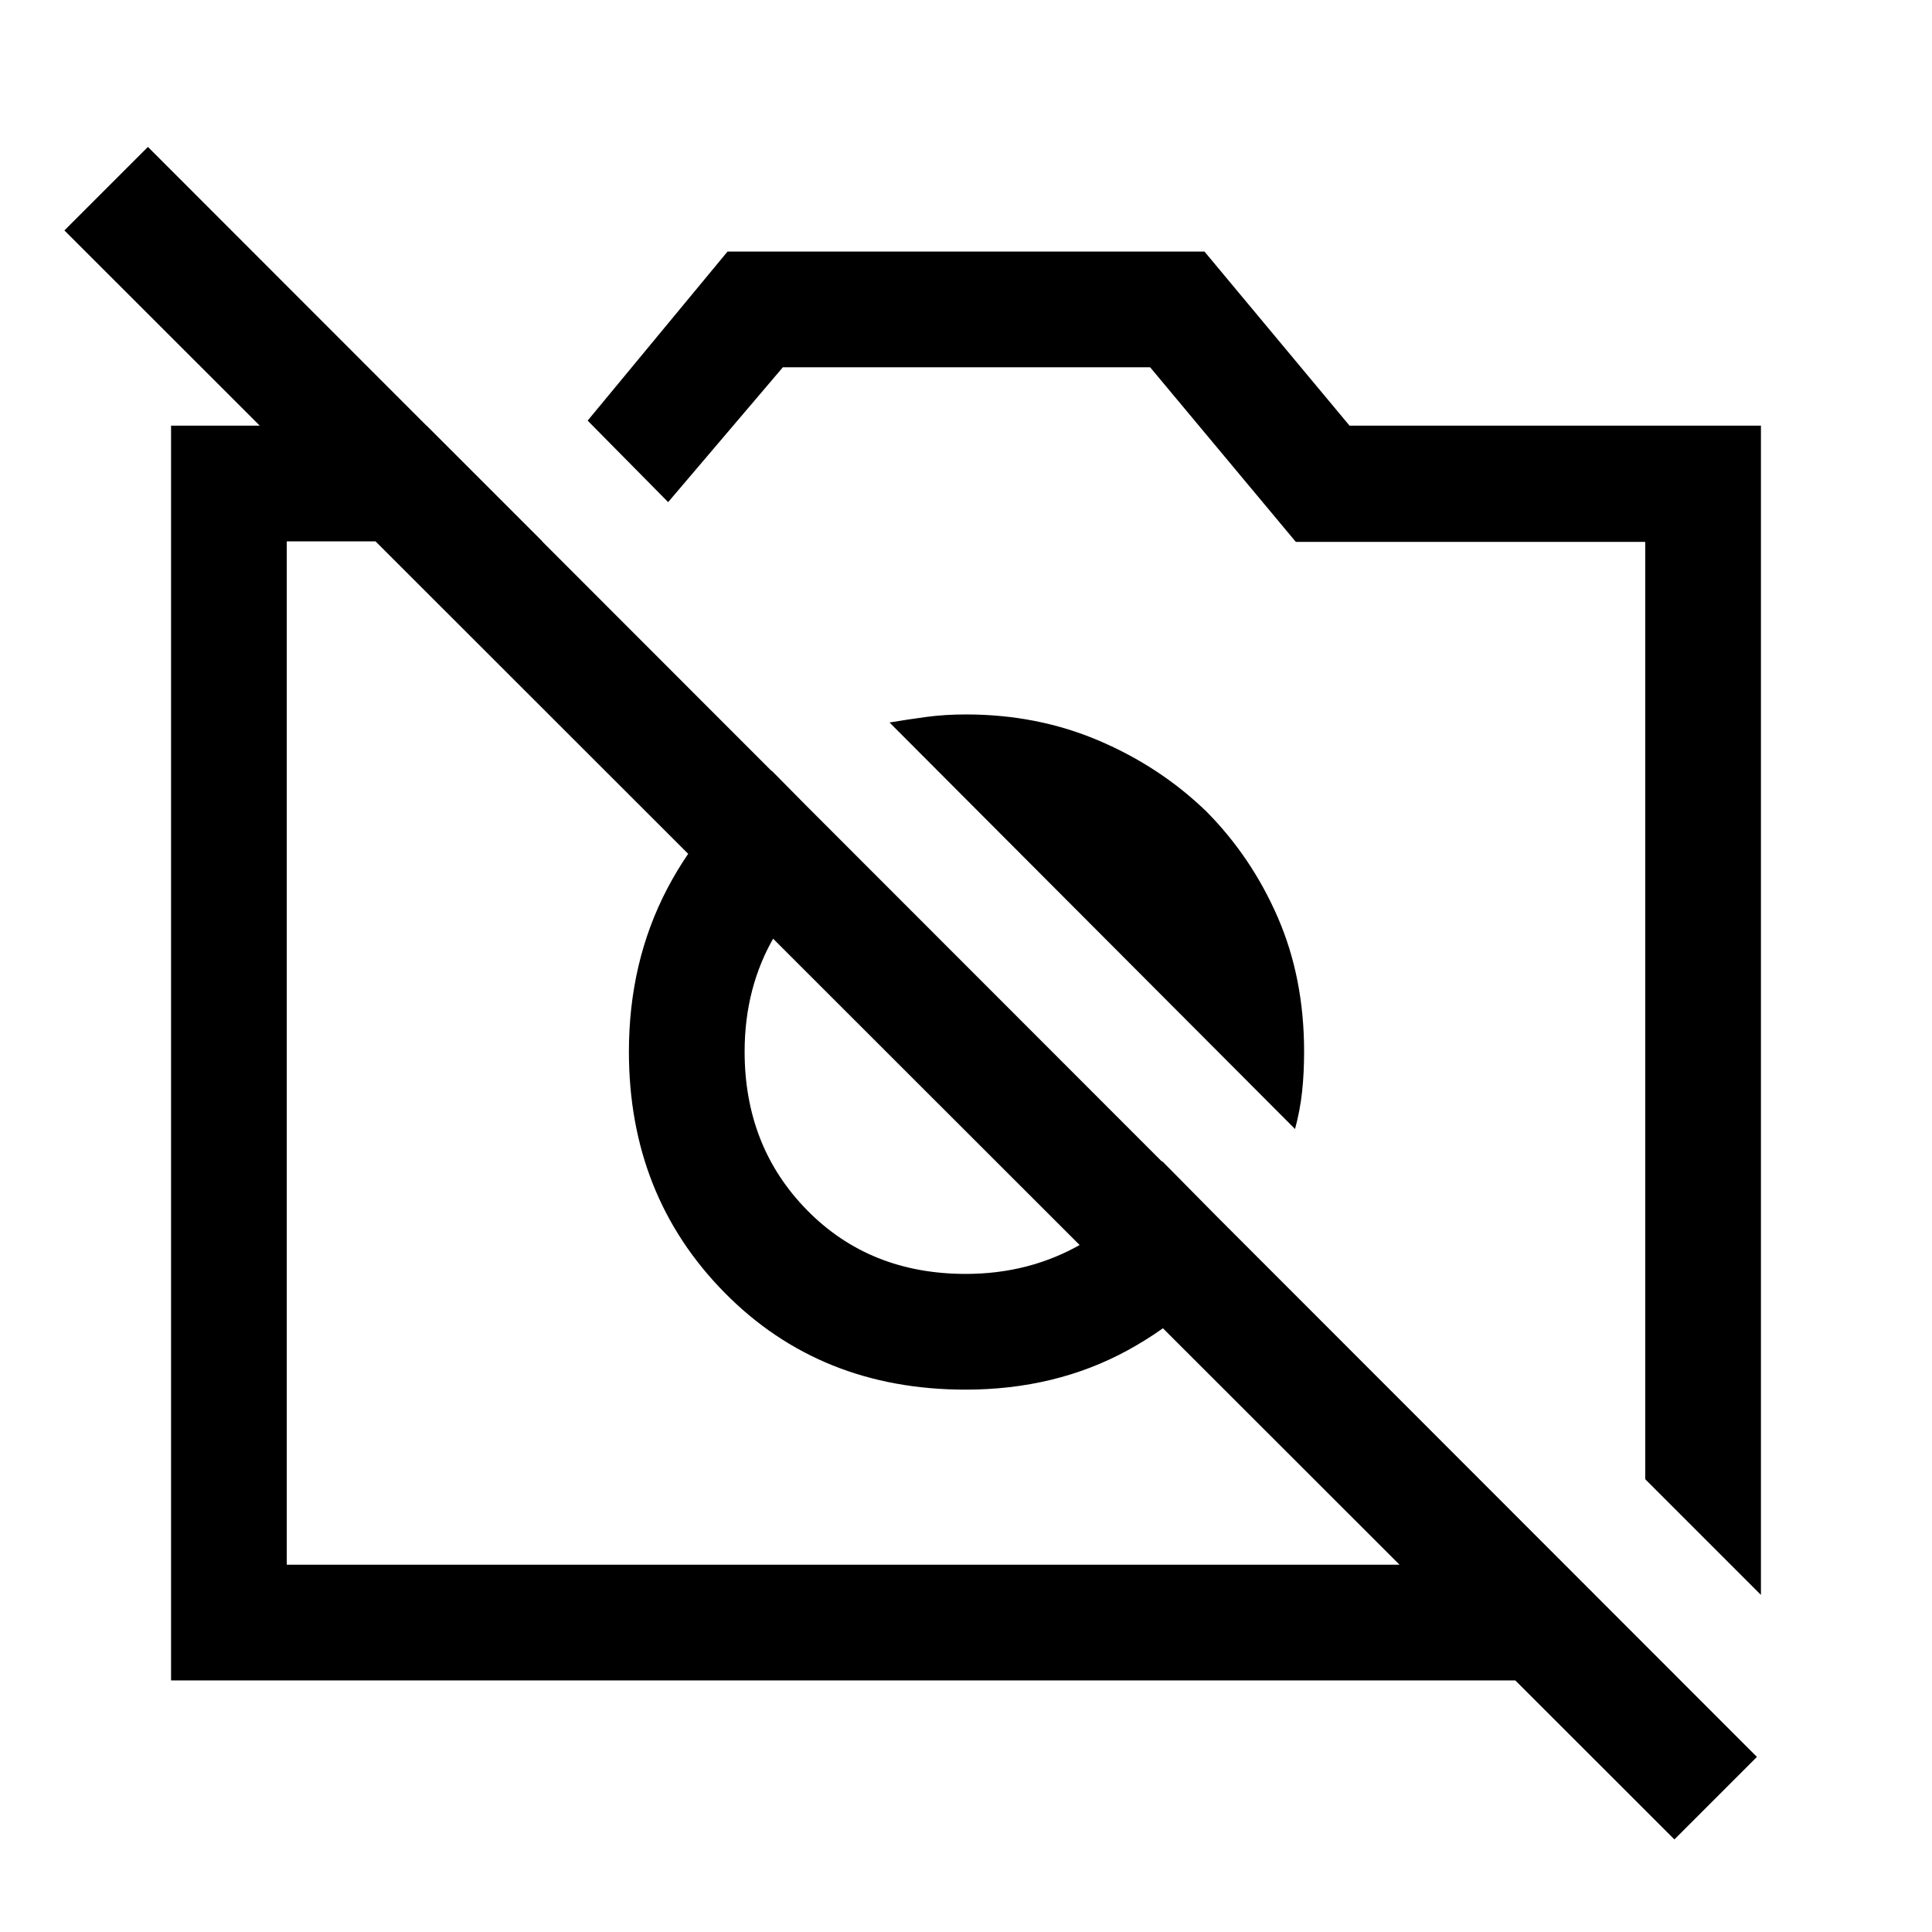 <svg xmlns="http://www.w3.org/2000/svg" height="48" viewBox="0 -960 960 960" width="48"><path d="M875-167.5 817.5-225v-465.75H643.88L571.5-777.5H389l-57 67-40-40.5 69.5-84h237l72.08 86.5H875v581ZM85-125v-623.5h127l57.5 57.5h-127v508.5h635L835-125H85Zm533.5-216.5q-22.5 33-58.26 52.5-35.77 19.5-80.47 19.5-72.27 0-119.77-48.23t-47.5-119.72q0-44.52 19.02-80.91 19.03-36.38 51.98-58.64l42 42.5Q400-520.57 385-495.05q-15 25.53-15 57.56 0 47.29 31.1 78.89t78.79 31.6q31.79 0 57.7-15 25.91-15 39.91-41l41 41.5Zm-19.01-215.24Q622-534 635-503.98q13 30.03 13 66.48 0 10.75-1 20t-3.5 18.5L442-601q9-1.5 18.25-2.75T480-605q35.45 0 65.98 13 30.52 13 53.51 35.26ZM832-46 32-845.5 73.5-887 873-87l-41 41ZM441.5-437.5Zm133.5-30Z"/></svg>